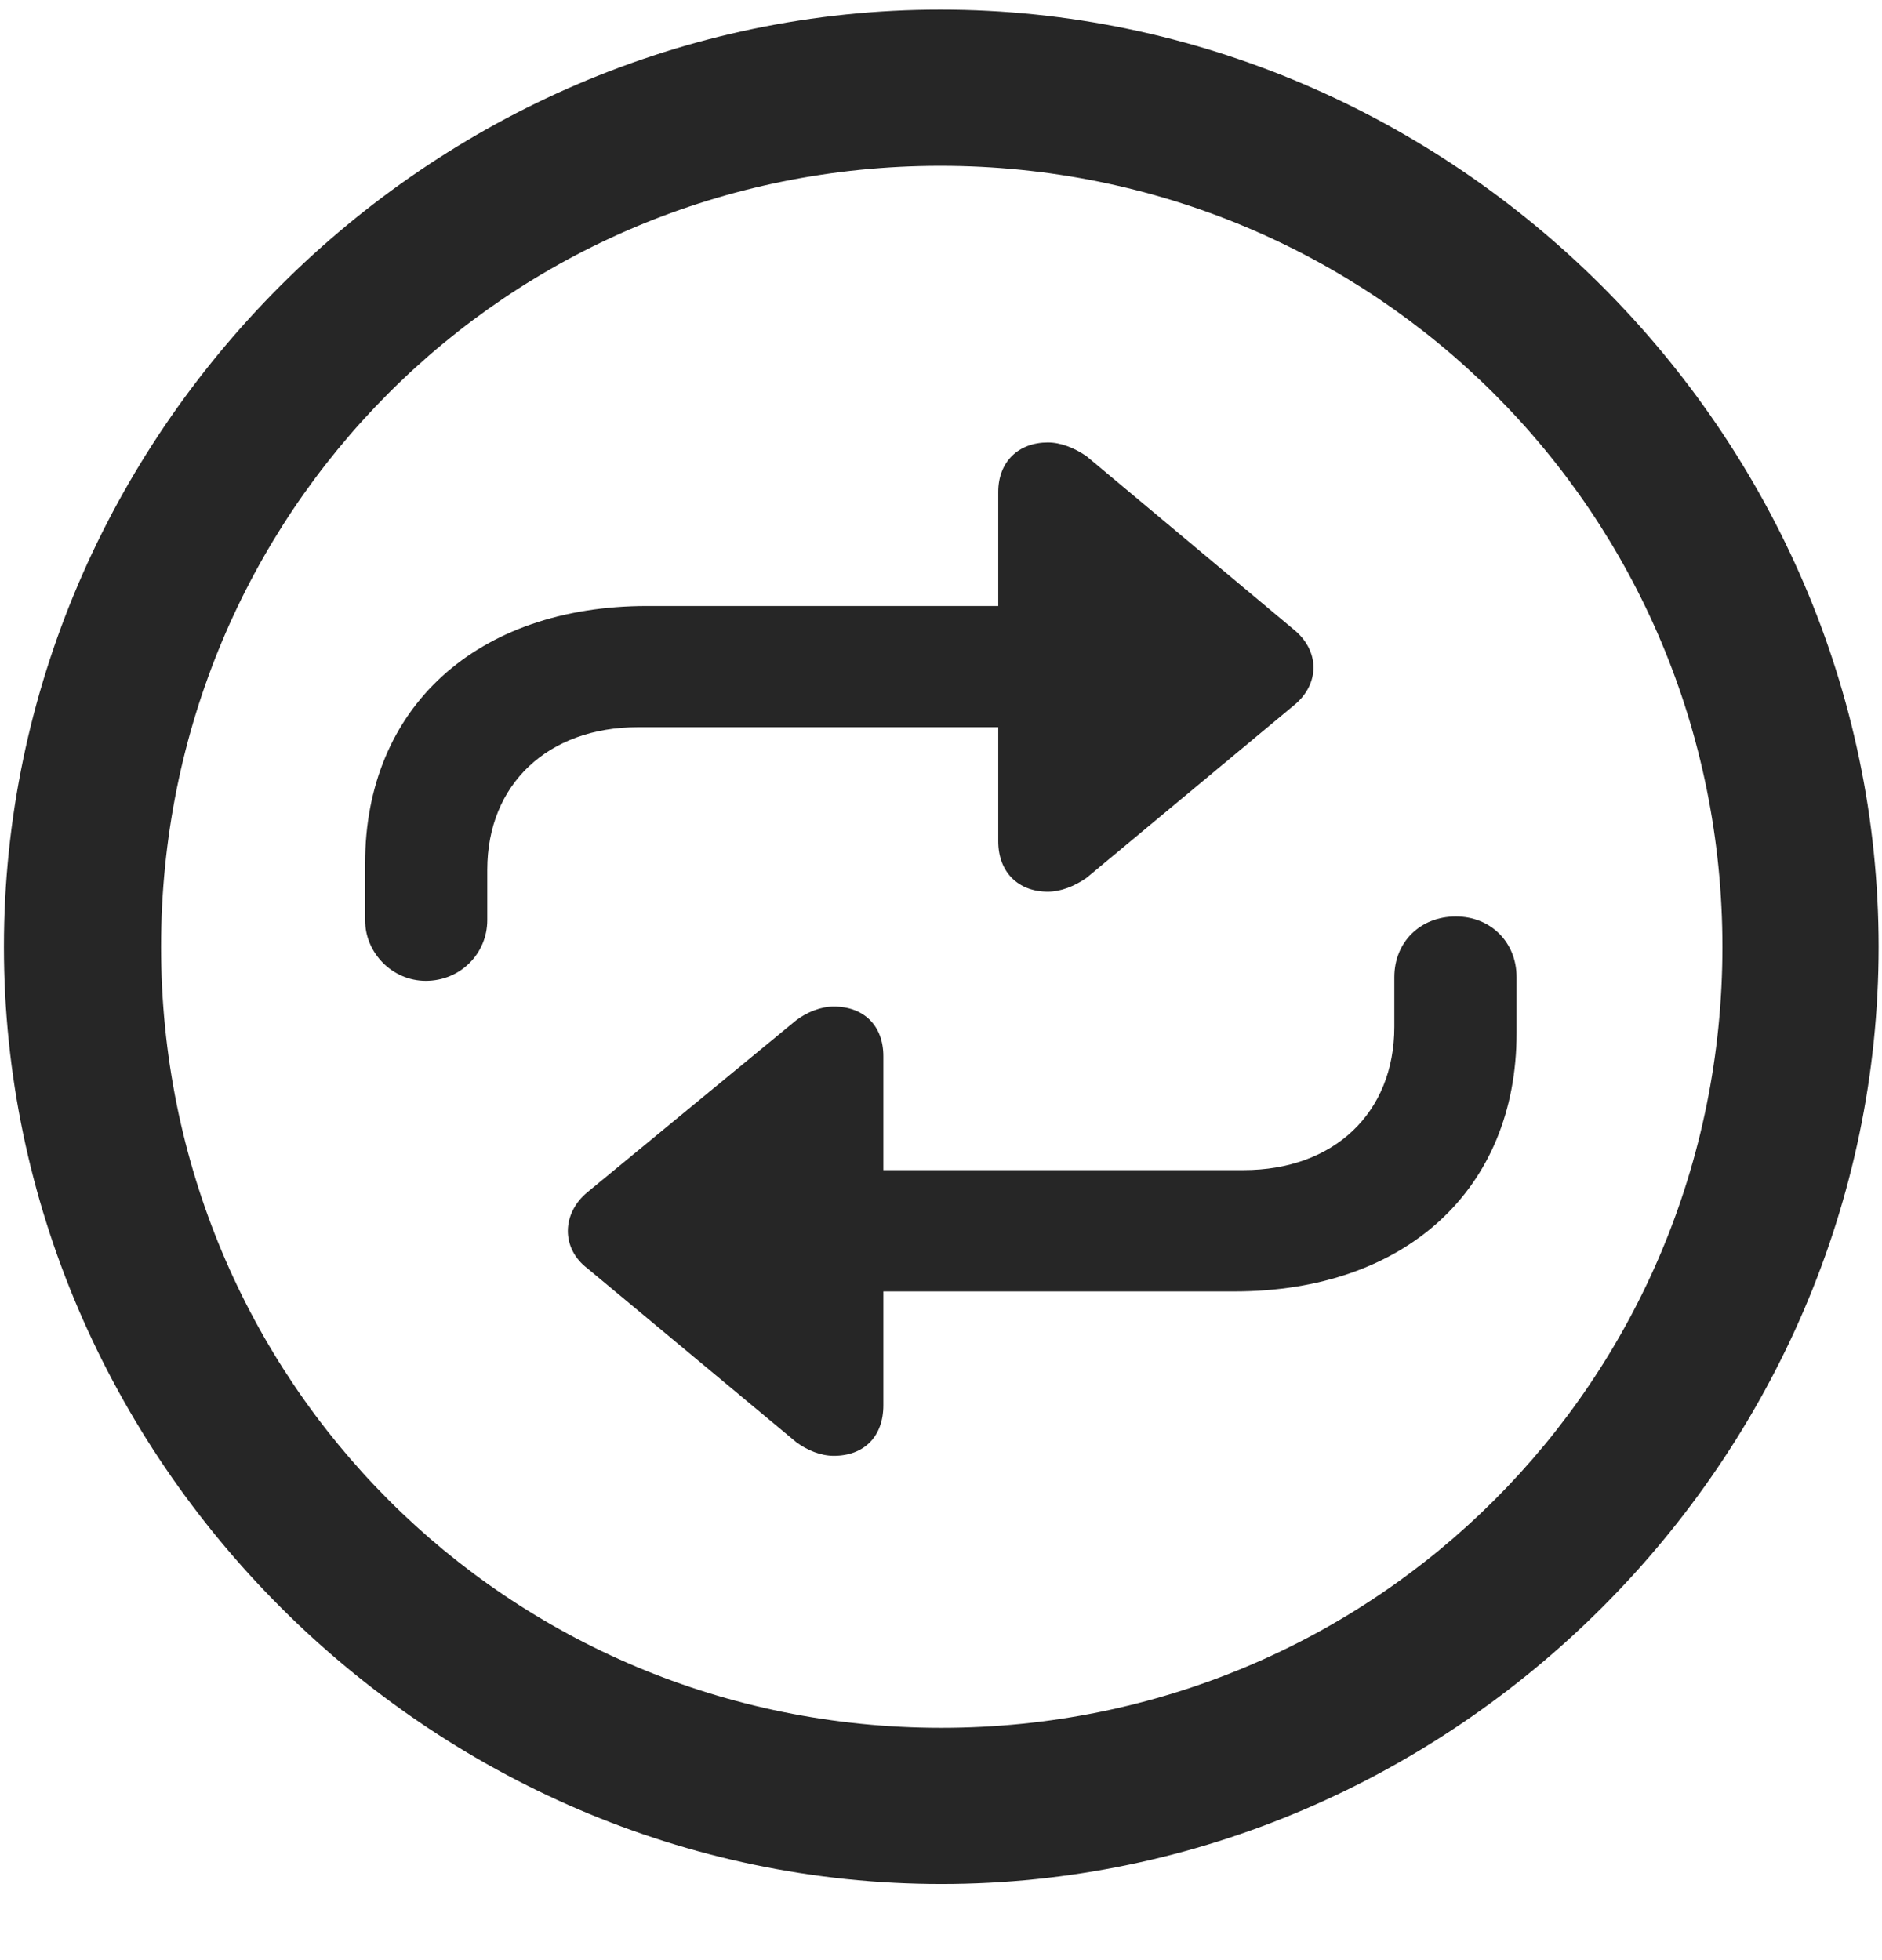 <svg width="24" height="25" viewBox="0 0 24 25" fill="none" xmlns="http://www.w3.org/2000/svg">
<g clip-path="url(#clip0_2207_5333)">
<path d="M12.004 24.029C18.543 24.029 23.957 18.604 23.957 12.076C23.957 5.537 18.531 0.123 11.992 0.123C5.464 0.123 0.05 5.537 0.05 12.076C0.05 18.604 5.476 24.029 12.004 24.029ZM12.004 22.037C6.472 22.037 2.054 17.607 2.054 12.076C2.054 6.545 6.461 2.115 11.992 2.115C17.523 2.115 21.965 6.545 21.965 12.076C21.965 17.607 17.535 22.037 12.004 22.037Z" fill="black" fill-opacity="0.85"/>
<path d="M4.656 11.01V11.736C4.656 12.158 5.007 12.51 5.429 12.51C5.875 12.51 6.214 12.158 6.214 11.736V11.092C6.214 10.002 6.988 9.275 8.136 9.275H12.73V10.729C12.73 11.127 12.988 11.373 13.363 11.373C13.527 11.373 13.703 11.303 13.855 11.197L16.503 8.994C16.832 8.725 16.832 8.303 16.503 8.033L13.855 5.818C13.703 5.713 13.527 5.643 13.363 5.643C12.988 5.643 12.73 5.889 12.73 6.275V7.729H8.254C6.074 7.729 4.656 9.029 4.656 11.01ZM19.34 13.178V12.463C19.34 12.018 19.011 11.689 18.566 11.689C18.109 11.689 17.781 12.018 17.781 12.463V13.096C17.781 14.197 17.007 14.924 15.859 14.924H11.265V13.471C11.265 13.084 11.019 12.838 10.632 12.838C10.468 12.838 10.293 12.908 10.152 13.014L7.492 15.205C7.164 15.475 7.152 15.92 7.492 16.178L10.152 18.392C10.293 18.498 10.468 18.568 10.632 18.568C11.019 18.568 11.265 18.322 11.265 17.924V16.471H15.742C17.922 16.471 19.34 15.17 19.34 13.178Z" fill="black" fill-opacity="0.85"/>
</g>
<defs>
<clipPath id="clip0_2207_5333">
<rect width="23.906" height="23.918" fill="white" transform="translate(0.05 0.123)"/>
</clipPath>
</defs>
</svg>
